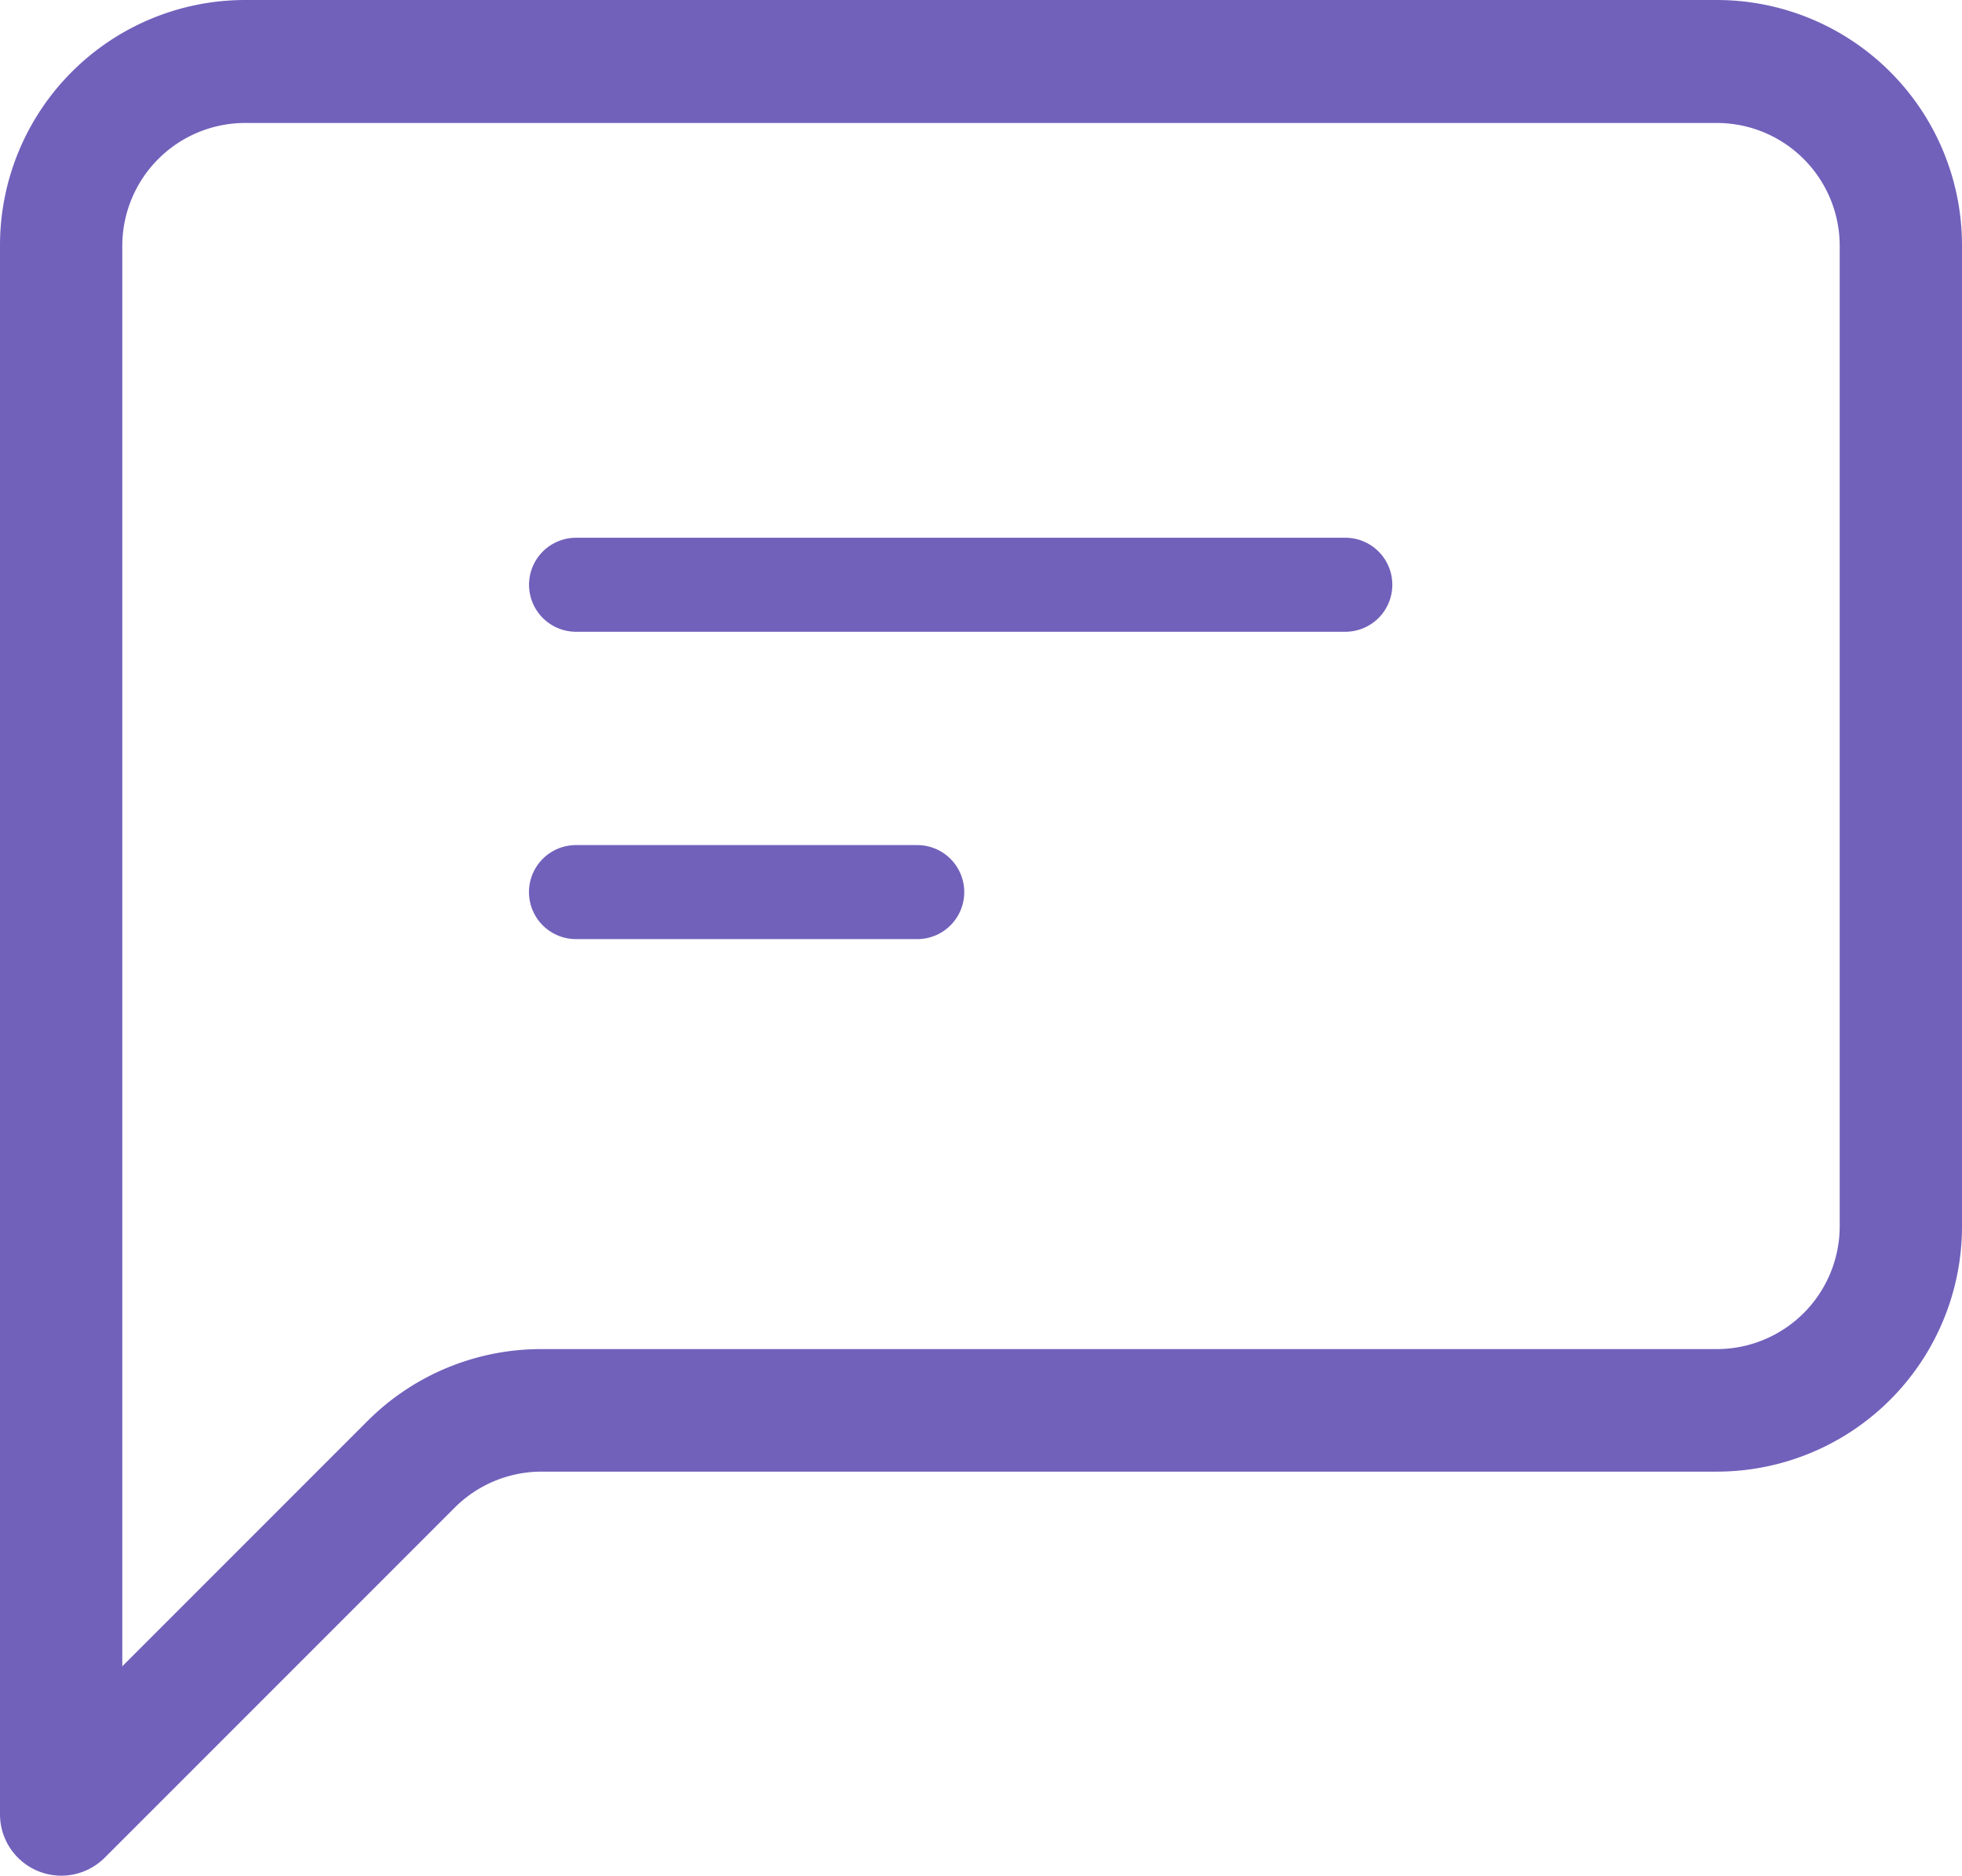 <svg xmlns="http://www.w3.org/2000/svg" width="27.129" height="25.93" viewBox="0 0 27.129 25.93">
  <g id="Group_8298" data-name="Group 8298" transform="translate(-146.424 -149.699)">
    <path id="Path_9506" data-name="Path 9506" d="M23.738,1.7H3.391a1.7,1.7,0,0,0-1.7,1.7V23.036l3.391-3.391a3.391,3.391,0,0,1,2.4-.994H23.738a1.7,1.7,0,0,0,1.7-1.7V3.391A1.7,1.7,0,0,0,23.738,1.7ZM3.391,0A3.391,3.391,0,0,0,0,3.391V25.082a.848.848,0,0,0,1.448.6l4.837-4.837a1.7,1.7,0,0,1,1.2-.5H23.738a3.391,3.391,0,0,0,3.391-3.391V3.391A3.391,3.391,0,0,0,23.738,0Z" transform="translate(146.424 149.699)" fill="#7161bb" fill-rule="evenodd"/>
    <g id="Group_8297" data-name="Group 8297" transform="translate(154.388 157.783)">
      <path id="Path_9507" data-name="Path 9507" d="M-2770.953,187.406h10.637" transform="translate(2770.954 -187.406)" fill="none" stroke="#7161bb" stroke-linecap="round" stroke-width="1.3"/>
      <path id="Path_9508" data-name="Path 9508" d="M-2770.954,187.406h4.719" transform="translate(2770.954 -183.157)" fill="none" stroke="#7161bb" stroke-linecap="round" stroke-width="1.3"/>
    </g>
  </g>
</svg>

